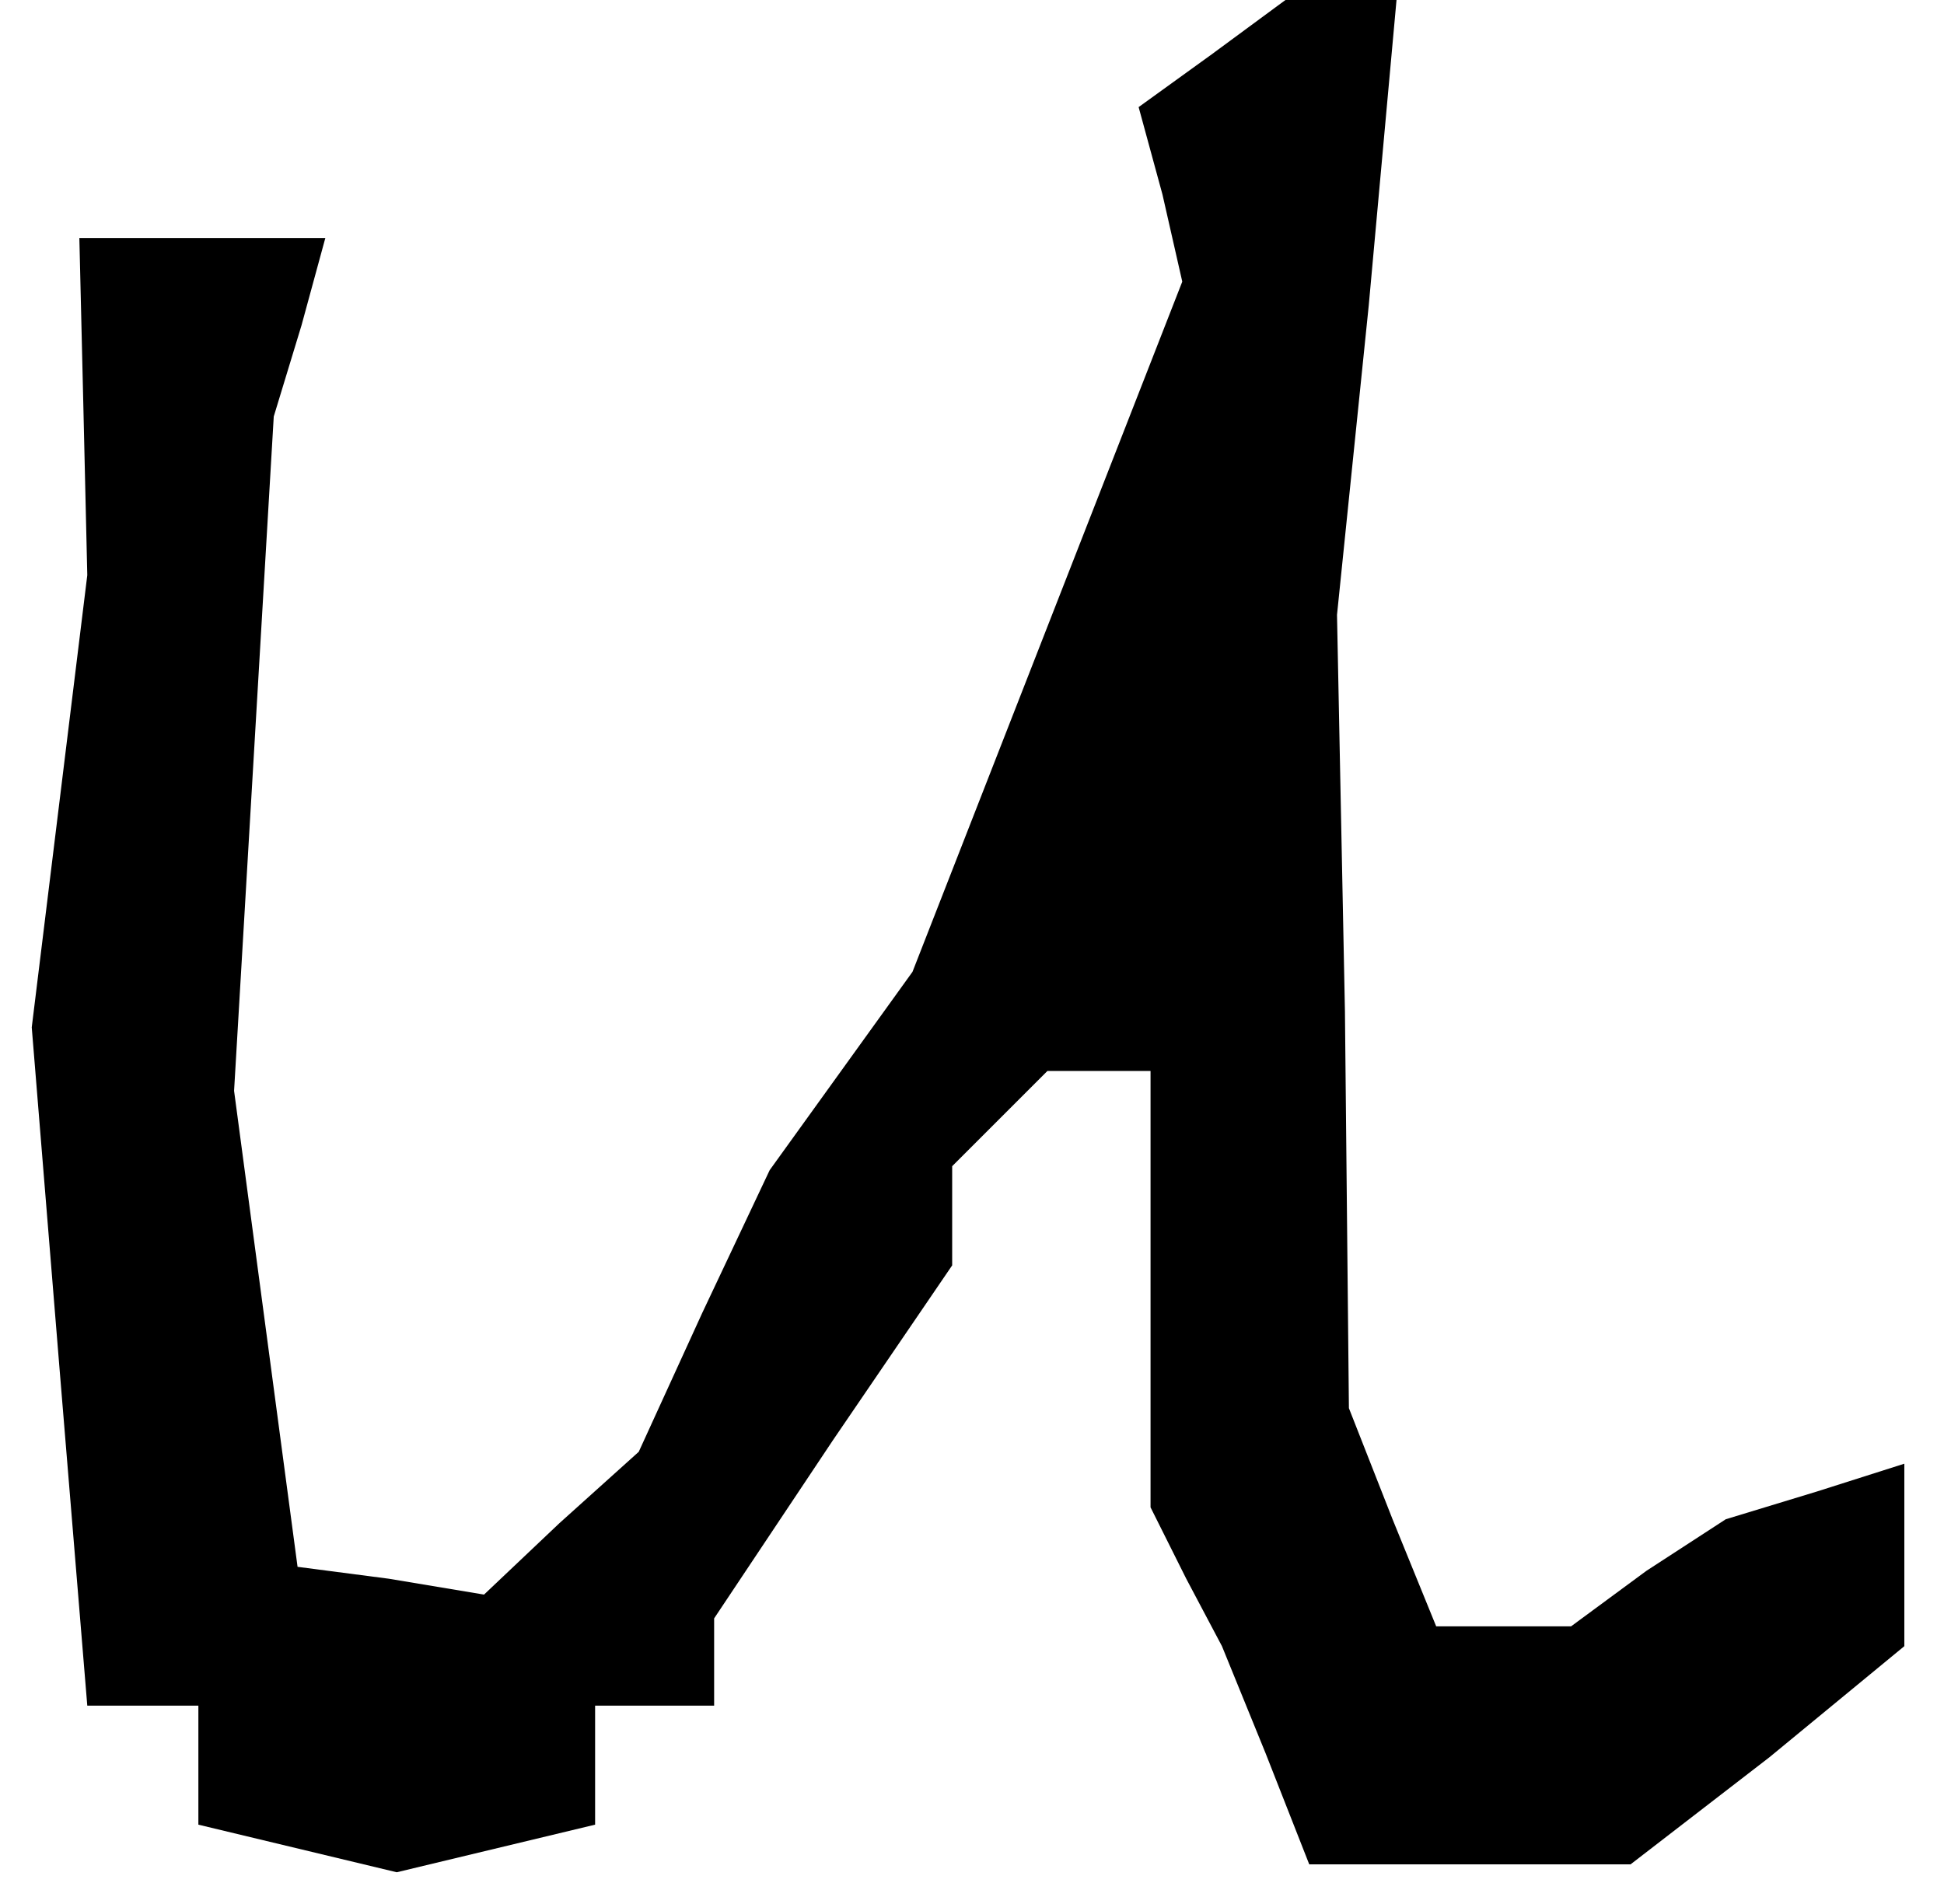 <?xml version="1.0" standalone="no"?>
<!DOCTYPE svg PUBLIC "-//W3C//DTD SVG 20010904//EN"
 "http://www.w3.org/TR/2001/REC-SVG-20010904/DTD/svg10.dtd">
<svg version="1.0" xmlns="http://www.w3.org/2000/svg"
 width="49pt" height="48pt" viewBox="0 0 49 48"
 preserveAspectRatio="xMidYMid meet">
<g transform="translate(0,48) scale(0.1,-0.1)"
fill="#000000" stroke="none">
<path d="M305 466 l-18 -13 6 -22 5 -22 -34 -87 -34 -87 -18 -25 -18 -25 -17
-36 -16 -35 -20 -18 -19 -18 -24 4 -23 3 -8 60 -8 60 5 85 5 85 7 23 6 22 -31
0 -31 0 1 -42 1 -43 -7 -57 -7 -57 7 -86 7 -85 14 0 14 0 0 -15 0 -15 25 -6
25 -6 25 6 25 6 0 15 0 15 15 0 15 0 0 11 0 11 30 45 30 44 0 13 0 12 12 12
12 12 13 0 13 0 0 -55 0 -55 9 -18 9 -17 11 -27 11 -28 40 0 41 0 35 27 34 28
0 23 0 23 -22 -7 -23 -7 -20 -13 -19 -14 -17 0 -17 0 -11 27 -11 28 -1 100 -2
100 8 78 7 77 -14 0 -14 0 -19 -14z"/>
</g>
</svg>
